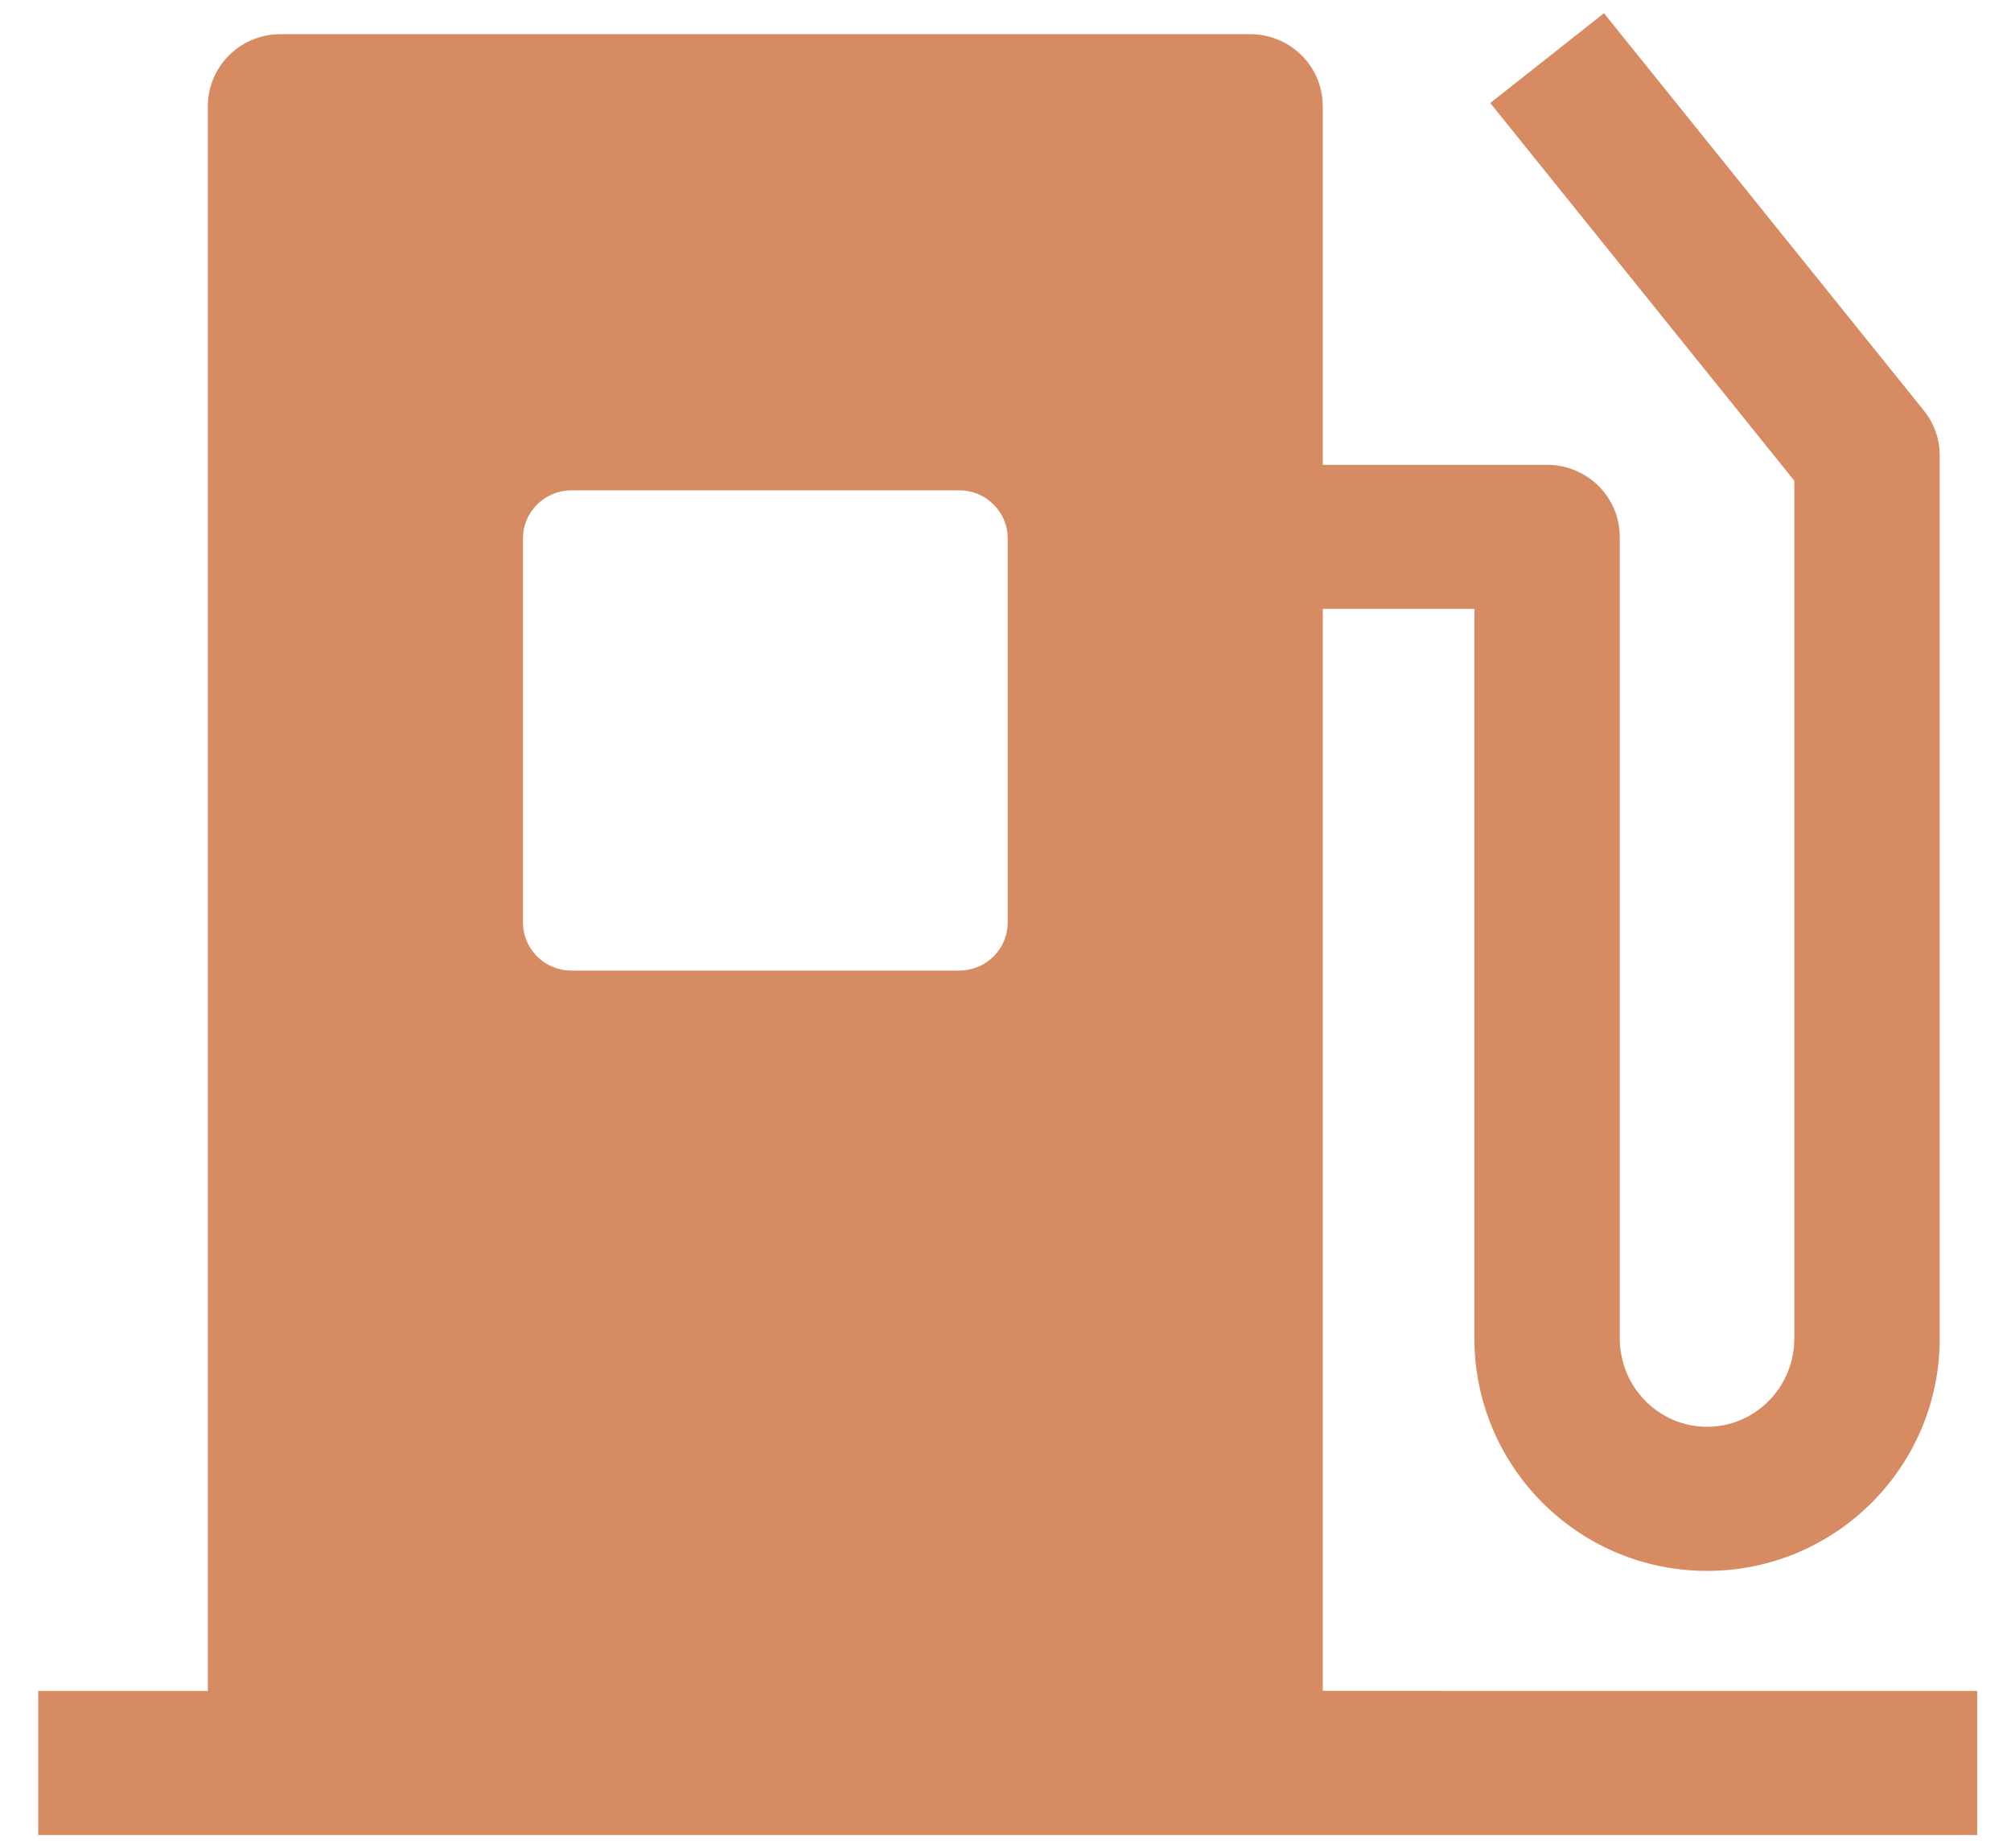 <svg width="37" height="34" viewBox="0 0 37 34" fill="none" xmlns="http://www.w3.org/2000/svg">
<path d="M29.511 0.243L35.397 7.553C35.559 7.753 35.658 7.996 35.683 8.251L35.689 8.38V24.62C35.689 26.979 33.777 28.898 31.408 28.898C29.104 28.898 27.231 27.081 27.131 24.81L27.127 24.62V11.201H24.338V31.105L36.378 31.106V33.757H0.703V31.106H3.824V1.953C3.824 1.623 3.948 1.306 4.172 1.062C4.395 0.818 4.703 0.665 5.034 0.634L5.162 0.628H23C23.332 0.628 23.653 0.75 23.899 0.972C24.145 1.193 24.3 1.498 24.331 1.826L24.338 1.953V8.551H28.465C28.797 8.551 29.118 8.674 29.364 8.895C29.61 9.117 29.764 9.421 29.796 9.749L29.802 9.876V24.62C29.802 25.522 30.525 26.247 31.408 26.247C32.246 26.247 32.941 25.594 33.008 24.755L33.013 24.62V8.843L27.419 1.895L29.511 0.243ZM17.649 9.02H10.513C10.277 9.02 10.05 9.113 9.883 9.279C9.716 9.445 9.622 9.669 9.622 9.904V16.971C9.622 17.206 9.716 17.43 9.883 17.596C10.05 17.762 10.277 17.855 10.513 17.855H17.649C17.885 17.855 18.112 17.762 18.279 17.596C18.447 17.43 18.541 17.206 18.541 16.971V9.904C18.541 9.669 18.447 9.445 18.279 9.279C18.112 9.113 17.885 9.02 17.649 9.02Z" fill="#D68B63"/>
</svg>
